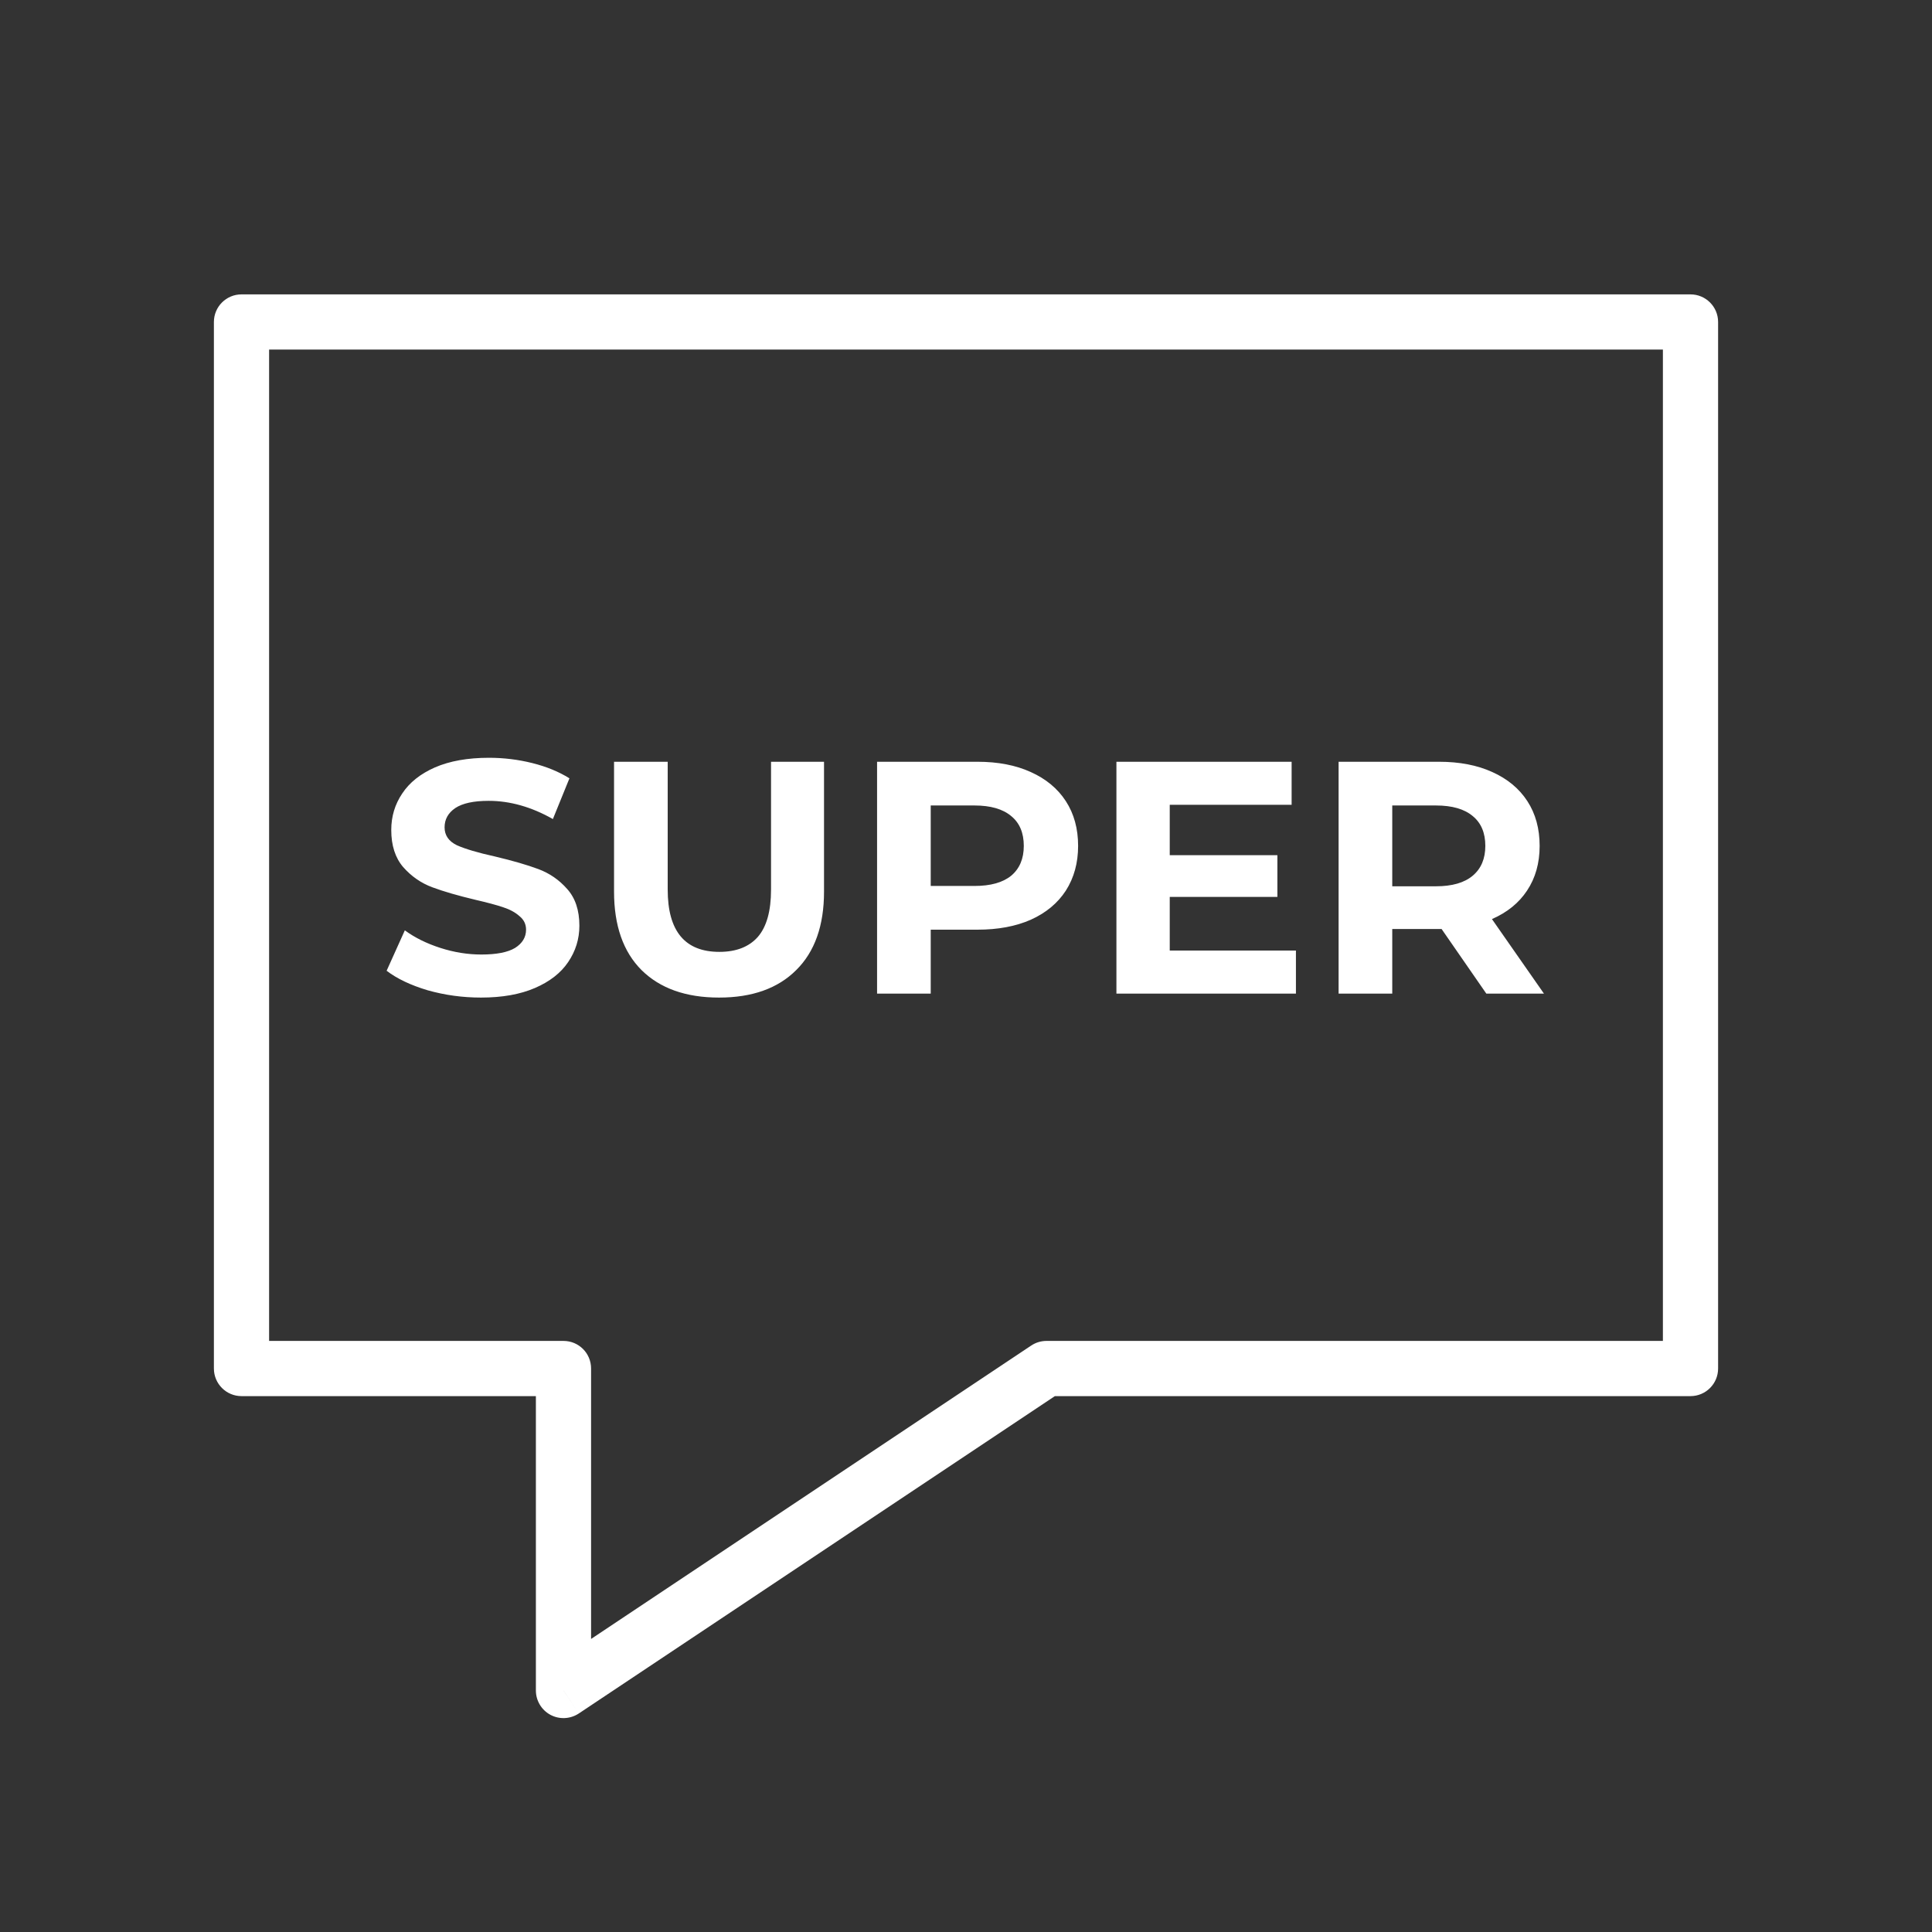 <svg width="35" height="35" viewBox="0 0 35 35" fill="none" xmlns="http://www.w3.org/2000/svg">
<rect x="0" y="0" width="35" height="35" fill="#333333" stroke="none"/>
<path d="M30.625 24.792L30.625 25.292C30.901 25.292 31.125 25.068 31.125 24.792H30.625ZM30.625 5.833H31.125C31.125 5.557 30.901 5.333 30.625 5.333V5.833ZM18.958 24.792L18.958 24.292C18.86 24.292 18.763 24.321 18.681 24.376L18.958 24.792ZM10.208 30.625H9.708C9.708 30.809 9.81 30.979 9.972 31.066C10.135 31.153 10.332 31.143 10.486 31.041L10.208 30.625ZM10.208 24.792H10.708C10.708 24.515 10.485 24.292 10.208 24.292V24.792ZM4.375 24.792H3.875C3.875 25.068 4.099 25.292 4.375 25.292V24.792ZM4.375 5.833V5.333C4.099 5.333 3.875 5.557 3.875 5.833H4.375ZM31.125 24.792V5.833H30.125V24.792H31.125ZM18.958 25.292L30.625 25.292L30.625 24.292L18.958 24.292L18.958 25.292ZM10.486 31.041L19.236 25.208L18.681 24.376L9.931 30.209L10.486 31.041ZM9.708 24.792V30.625H10.708V24.792H9.708ZM4.375 25.292H10.208V24.292H4.375V25.292ZM3.875 5.833V24.792H4.875V5.833H3.875ZM30.625 5.333H4.375V6.333H30.625V5.333Z" fill="white"/>
<path d="M8.714 18.072C8.382 18.072 8.06 18.028 7.748 17.94C7.44 17.848 7.192 17.73 7.004 17.586L7.334 16.854C7.514 16.986 7.728 17.092 7.976 17.172C8.224 17.252 8.472 17.292 8.72 17.292C8.996 17.292 9.2 17.252 9.332 17.172C9.464 17.088 9.53 16.978 9.53 16.842C9.53 16.742 9.49 16.66 9.41 16.596C9.334 16.528 9.234 16.474 9.11 16.434C8.99 16.394 8.826 16.35 8.618 16.302C8.298 16.226 8.036 16.15 7.832 16.074C7.628 15.998 7.452 15.876 7.304 15.708C7.16 15.54 7.088 15.316 7.088 15.036C7.088 14.792 7.154 14.572 7.286 14.376C7.418 14.176 7.616 14.018 7.88 13.902C8.148 13.786 8.474 13.728 8.858 13.728C9.126 13.728 9.388 13.76 9.644 13.824C9.9 13.888 10.124 13.98 10.316 14.1L10.016 14.838C9.628 14.618 9.24 14.508 8.852 14.508C8.58 14.508 8.378 14.552 8.246 14.64C8.118 14.728 8.054 14.844 8.054 14.988C8.054 15.132 8.128 15.24 8.276 15.312C8.428 15.38 8.658 15.448 8.966 15.516C9.286 15.592 9.548 15.668 9.752 15.744C9.956 15.82 10.13 15.94 10.274 16.104C10.422 16.268 10.496 16.49 10.496 16.77C10.496 17.01 10.428 17.23 10.292 17.43C10.16 17.626 9.96 17.782 9.692 17.898C9.424 18.014 9.098 18.072 8.714 18.072ZM13.026 18.072C12.426 18.072 11.958 17.906 11.622 17.574C11.29 17.242 11.124 16.768 11.124 16.152V13.8H12.096V16.116C12.096 16.868 12.408 17.244 13.032 17.244C13.336 17.244 13.568 17.154 13.728 16.974C13.888 16.79 13.968 16.504 13.968 16.116V13.8H14.928V16.152C14.928 16.768 14.76 17.242 14.424 17.574C14.092 17.906 13.626 18.072 13.026 18.072ZM17.707 13.8C18.079 13.8 18.401 13.862 18.673 13.986C18.949 14.11 19.161 14.286 19.309 14.514C19.457 14.742 19.531 15.012 19.531 15.324C19.531 15.632 19.457 15.902 19.309 16.134C19.161 16.362 18.949 16.538 18.673 16.662C18.401 16.782 18.079 16.842 17.707 16.842H16.861V18H15.889V13.8H17.707ZM17.653 16.05C17.945 16.05 18.167 15.988 18.319 15.864C18.471 15.736 18.547 15.556 18.547 15.324C18.547 15.088 18.471 14.908 18.319 14.784C18.167 14.656 17.945 14.592 17.653 14.592H16.861V16.05H17.653ZM23.477 17.22V18H20.225V13.8H23.399V14.58H21.191V15.492H23.141V16.248H21.191V17.22H23.477ZM26.926 18L26.116 16.83H26.068H25.222V18H24.25V13.8H26.068C26.44 13.8 26.762 13.862 27.034 13.986C27.31 14.11 27.522 14.286 27.67 14.514C27.818 14.742 27.892 15.012 27.892 15.324C27.892 15.636 27.816 15.906 27.664 16.134C27.516 16.358 27.304 16.53 27.028 16.65L27.97 18H26.926ZM26.908 15.324C26.908 15.088 26.832 14.908 26.68 14.784C26.528 14.656 26.306 14.592 26.014 14.592H25.222V16.056H26.014C26.306 16.056 26.528 15.992 26.68 15.864C26.832 15.736 26.908 15.556 26.908 15.324Z" fill="white"/>
</svg>
